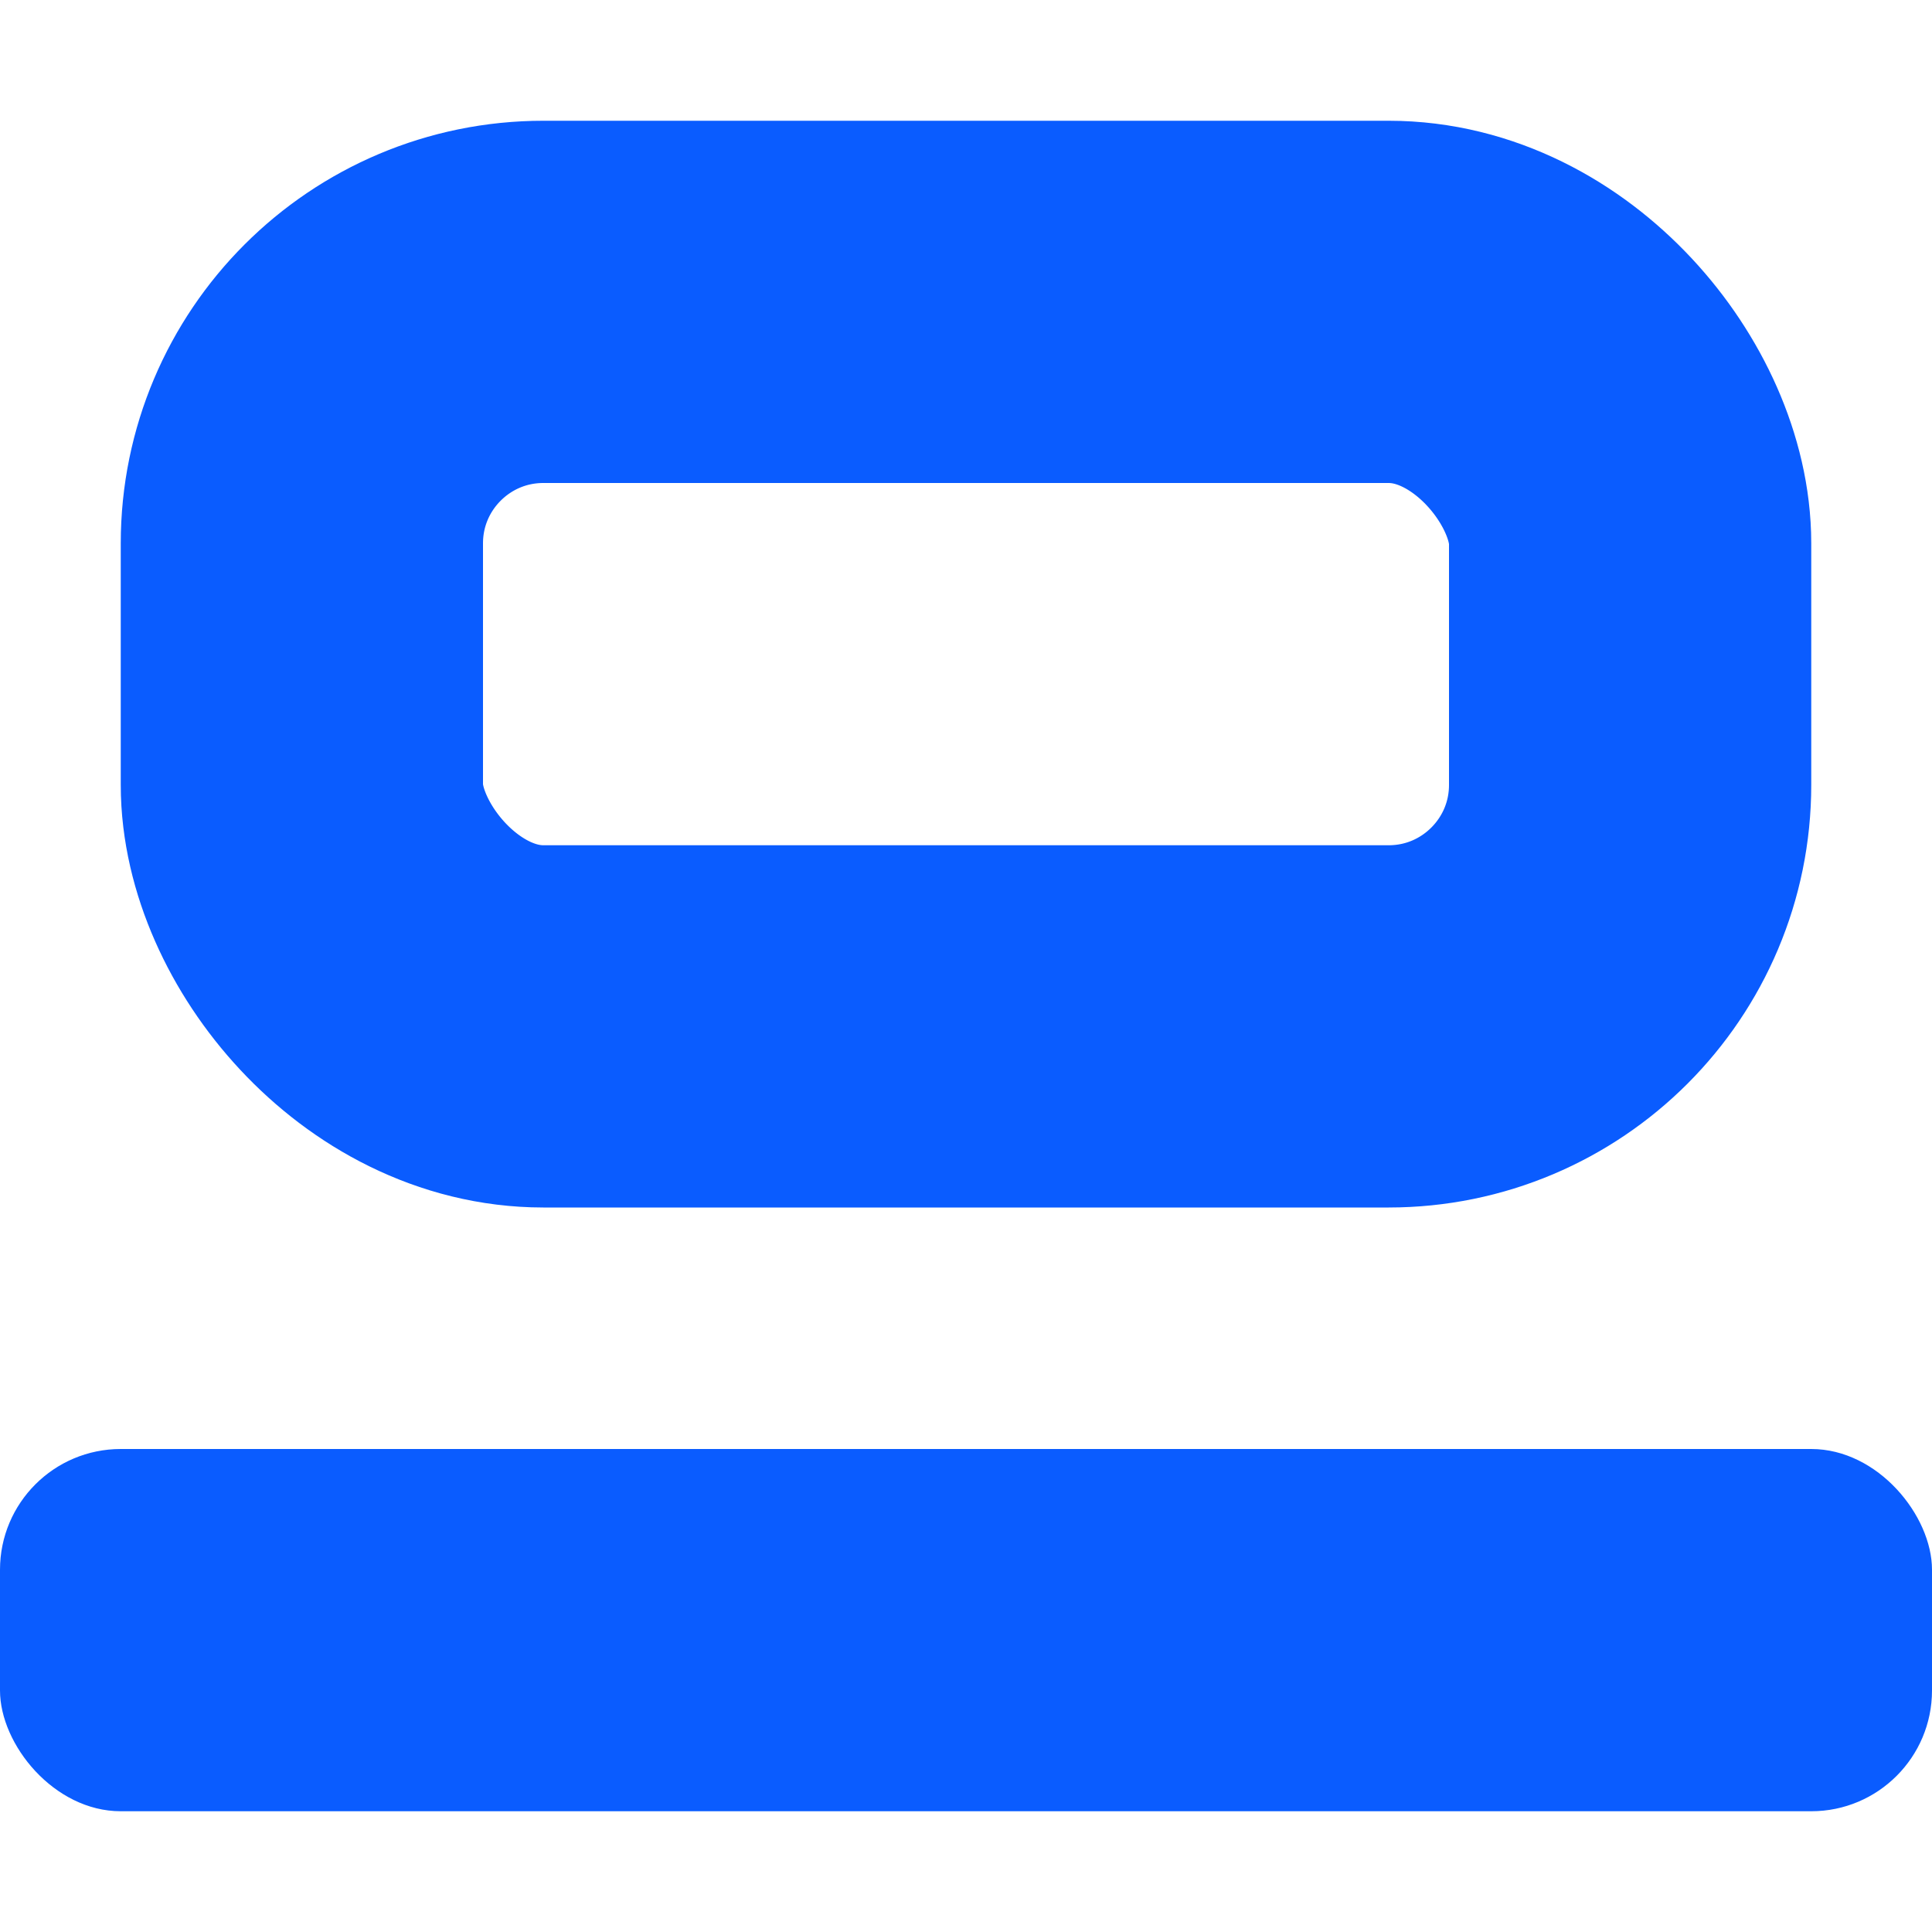 <svg xmlns="http://www.w3.org/2000/svg" width="16" height="16" viewBox="0 0 16 16"><g fill="none" fill-rule="evenodd"><rect width="11" height="6" x="2.5" y="2.5" stroke="#0A5CFF" stroke-width="3" rx="2"/><rect width="16" height="3" y="12" fill="#0A5CFF" rx="1"/></g></svg>